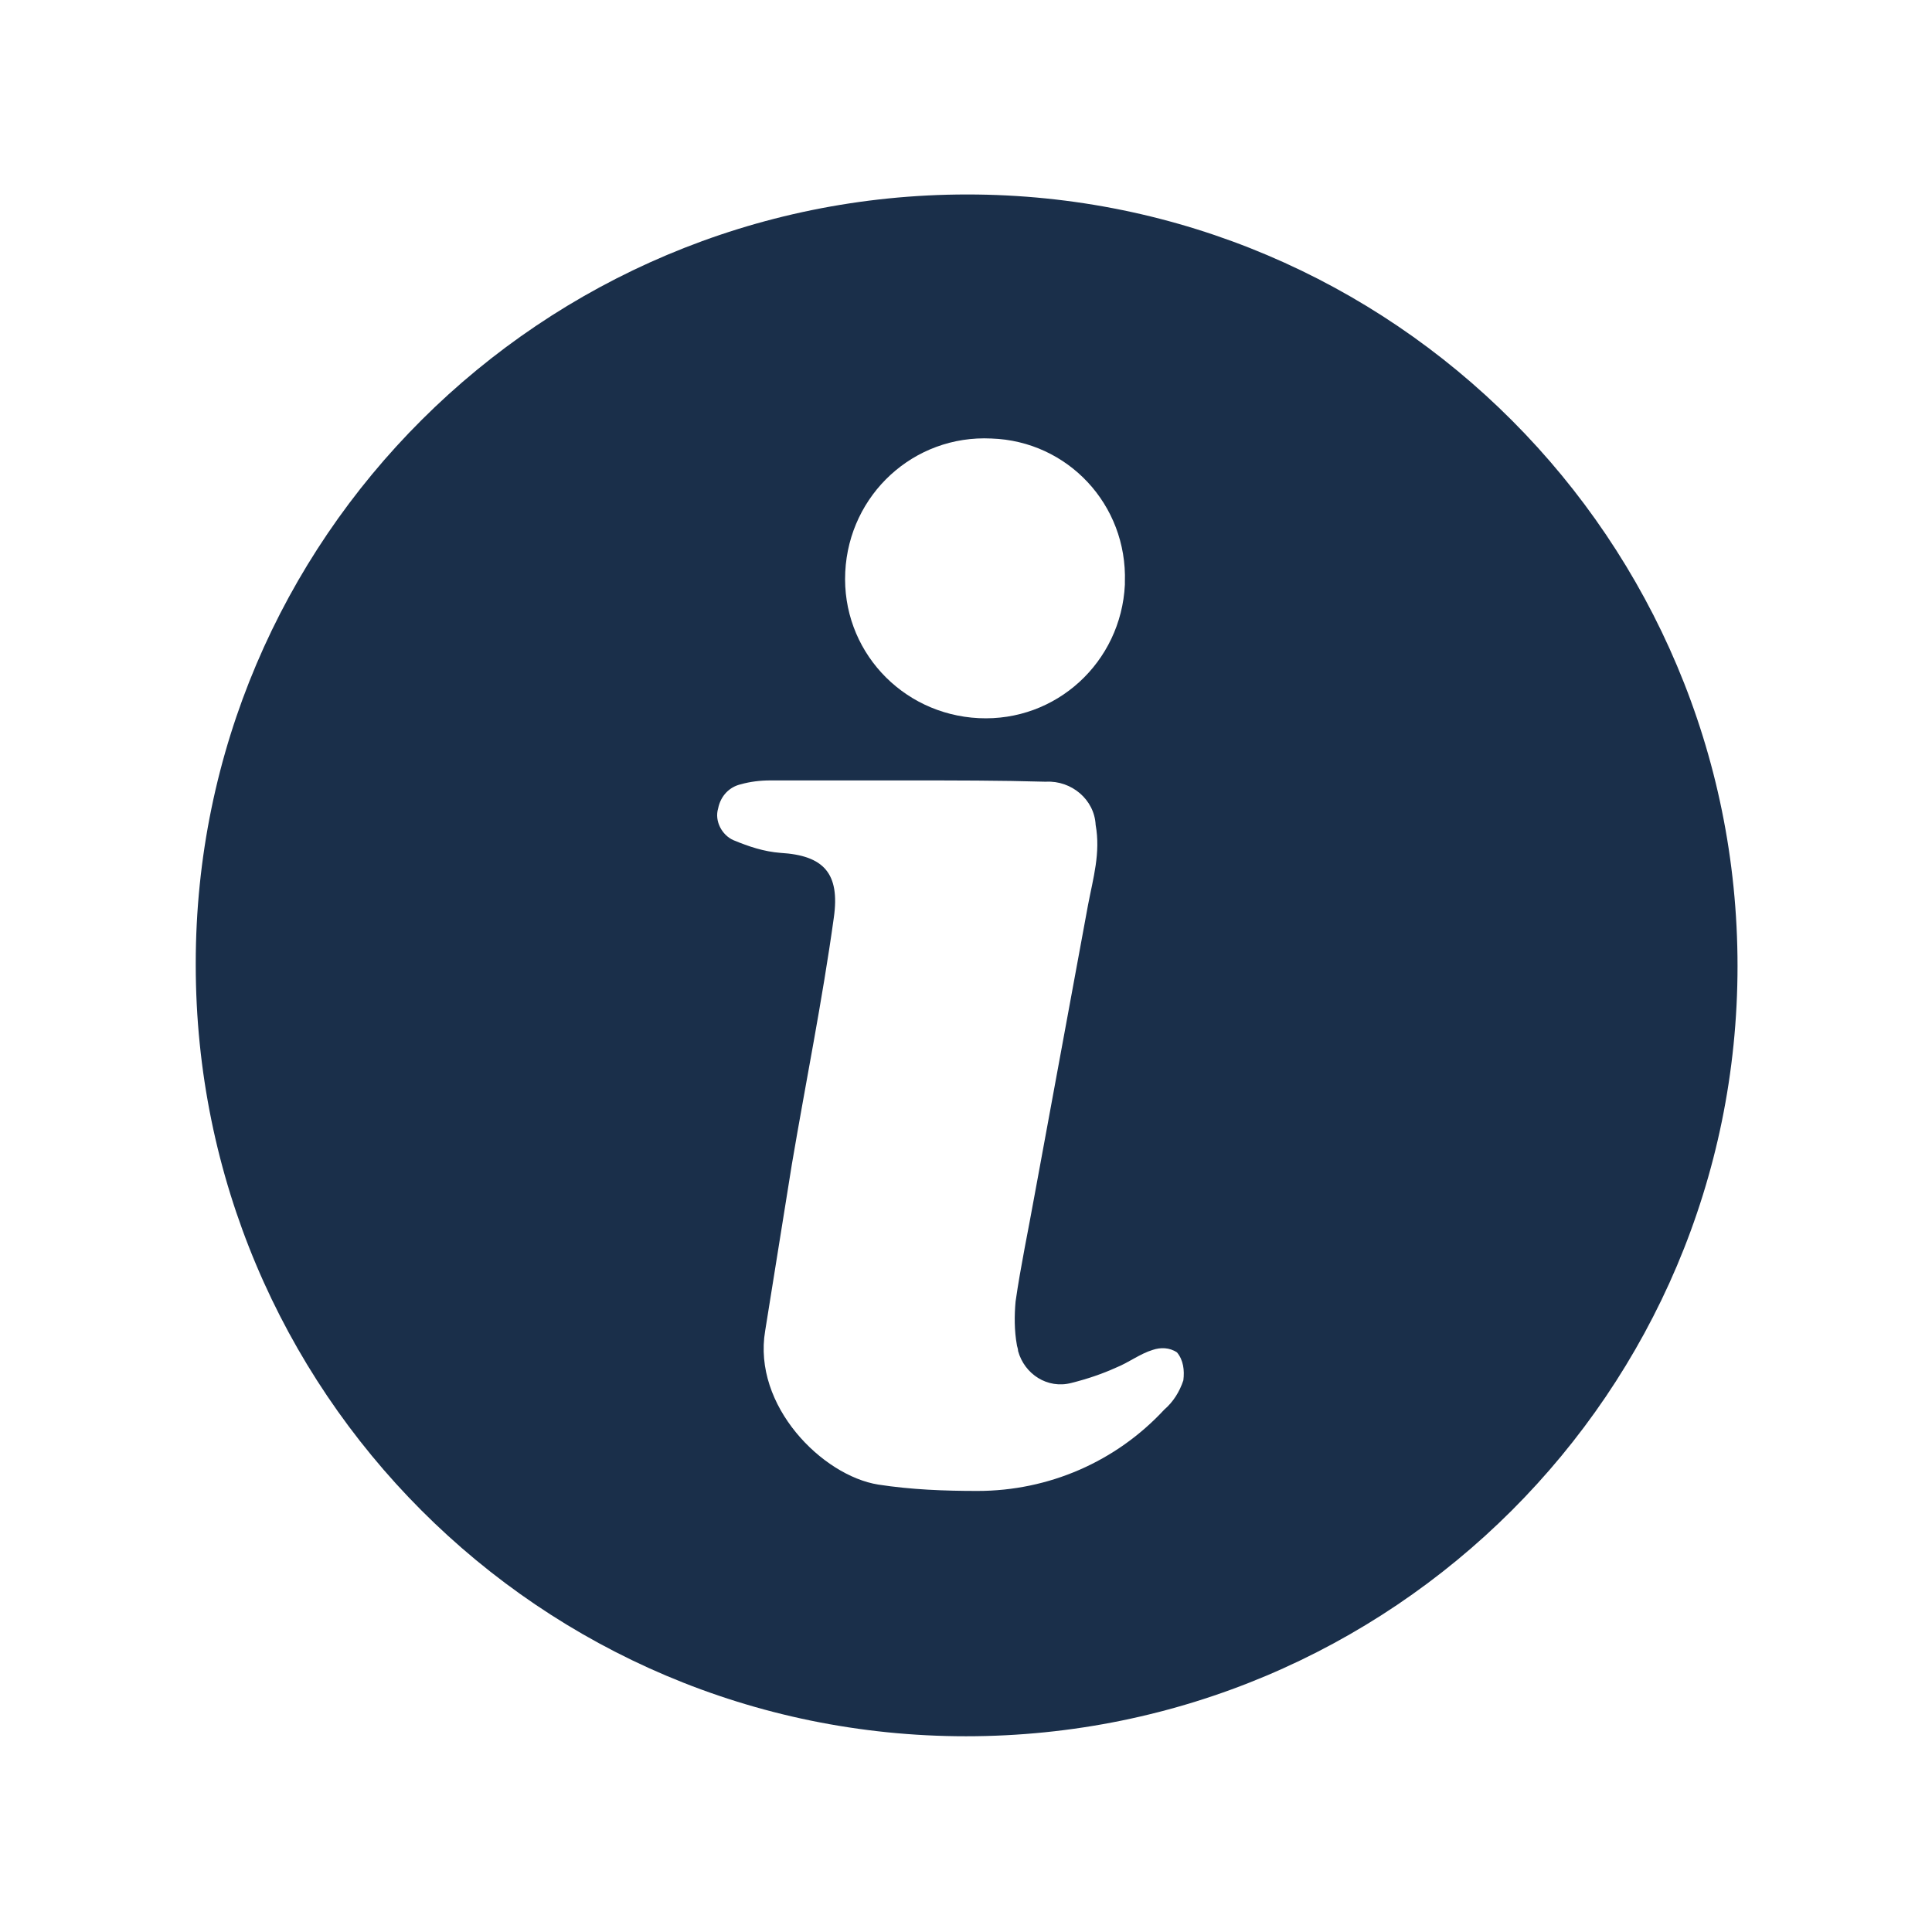 <?xml version="1.0" encoding="utf-8"?>
<!-- Generator: Adobe Illustrator 22.0.0, SVG Export Plug-In . SVG Version: 6.00 Build 0)  -->
<svg version="1.1" id="Layer_1" xmlns="http://www.w3.org/2000/svg" xmlns:xlink="http://www.w3.org/1999/xlink" x="0px" y="0px"
	 viewBox="0 0 152 152" style="enable-background:new 0 0 152 152;" xml:space="preserve">
<style type="text/css">
	.st0{fill:#1a2f4a;}
</style>
<title>All</title>
<path class="st0" d="M76.1,15.3c33.5,0,60.6,27.2,60.6,60.7c0,33.5-27.2,60.6-60.7,60.6c-33.5,0-60.6-27.2-60.6-60.7
	c0,0,0-0.1,0-0.1C15.4,42.4,42.6,15.3,76.1,15.3z M71.4,61.4L71.4,61.4c-3.6,0-7.2,0-10.8,0c-0.8,0-1.6,0.1-2.3,0.3
	c-0.9,0.2-1.6,0.9-1.8,1.9c-0.3,1,0.3,2.1,1.2,2.5c1.2,0.5,2.4,0.9,3.7,1c3.4,0.2,4.7,1.6,4.2,5.1c-0.9,6.5-2.2,12.9-3.3,19.4
	c-0.7,4.4-1.4,8.7-2.1,13.1c-1,5.9,4.5,11.4,8.9,12.1c2.6,0.4,5.2,0.5,7.8,0.5c5.6,0,10.9-2.3,14.7-6.4c0.7-0.6,1.2-1.4,1.5-2.3
	c0.1-0.8,0-1.6-0.5-2.2c-0.6-0.4-1.3-0.4-1.9-0.2c-1,0.3-1.9,1-2.9,1.4c-1.1,0.5-2.3,0.9-3.5,1.2c-1.9,0.5-3.7-0.7-4.2-2.5
	c0-0.2-0.1-0.4-0.1-0.5c-0.2-1.1-0.2-2.3-0.1-3.4c0.4-2.8,1-5.6,1.5-8.4c1.4-7.6,2.8-15.2,4.2-22.8c0.4-2.1,1-4.1,0.6-6.3
	c-0.1-2-1.9-3.5-3.9-3.4c0,0,0,0-0.1,0C78.7,61.4,75.1,61.4,71.4,61.4z M78,34.5c-6.1-0.3-11.2,4.4-11.5,10.5
	c-0.3,6.1,4.4,11.2,10.5,11.5c6.1,0.3,11.2-4.4,11.5-10.5c0-0.1,0-0.2,0-0.2C88.7,39.7,84,34.7,78,34.5L78,34.5z"/>
</svg>
